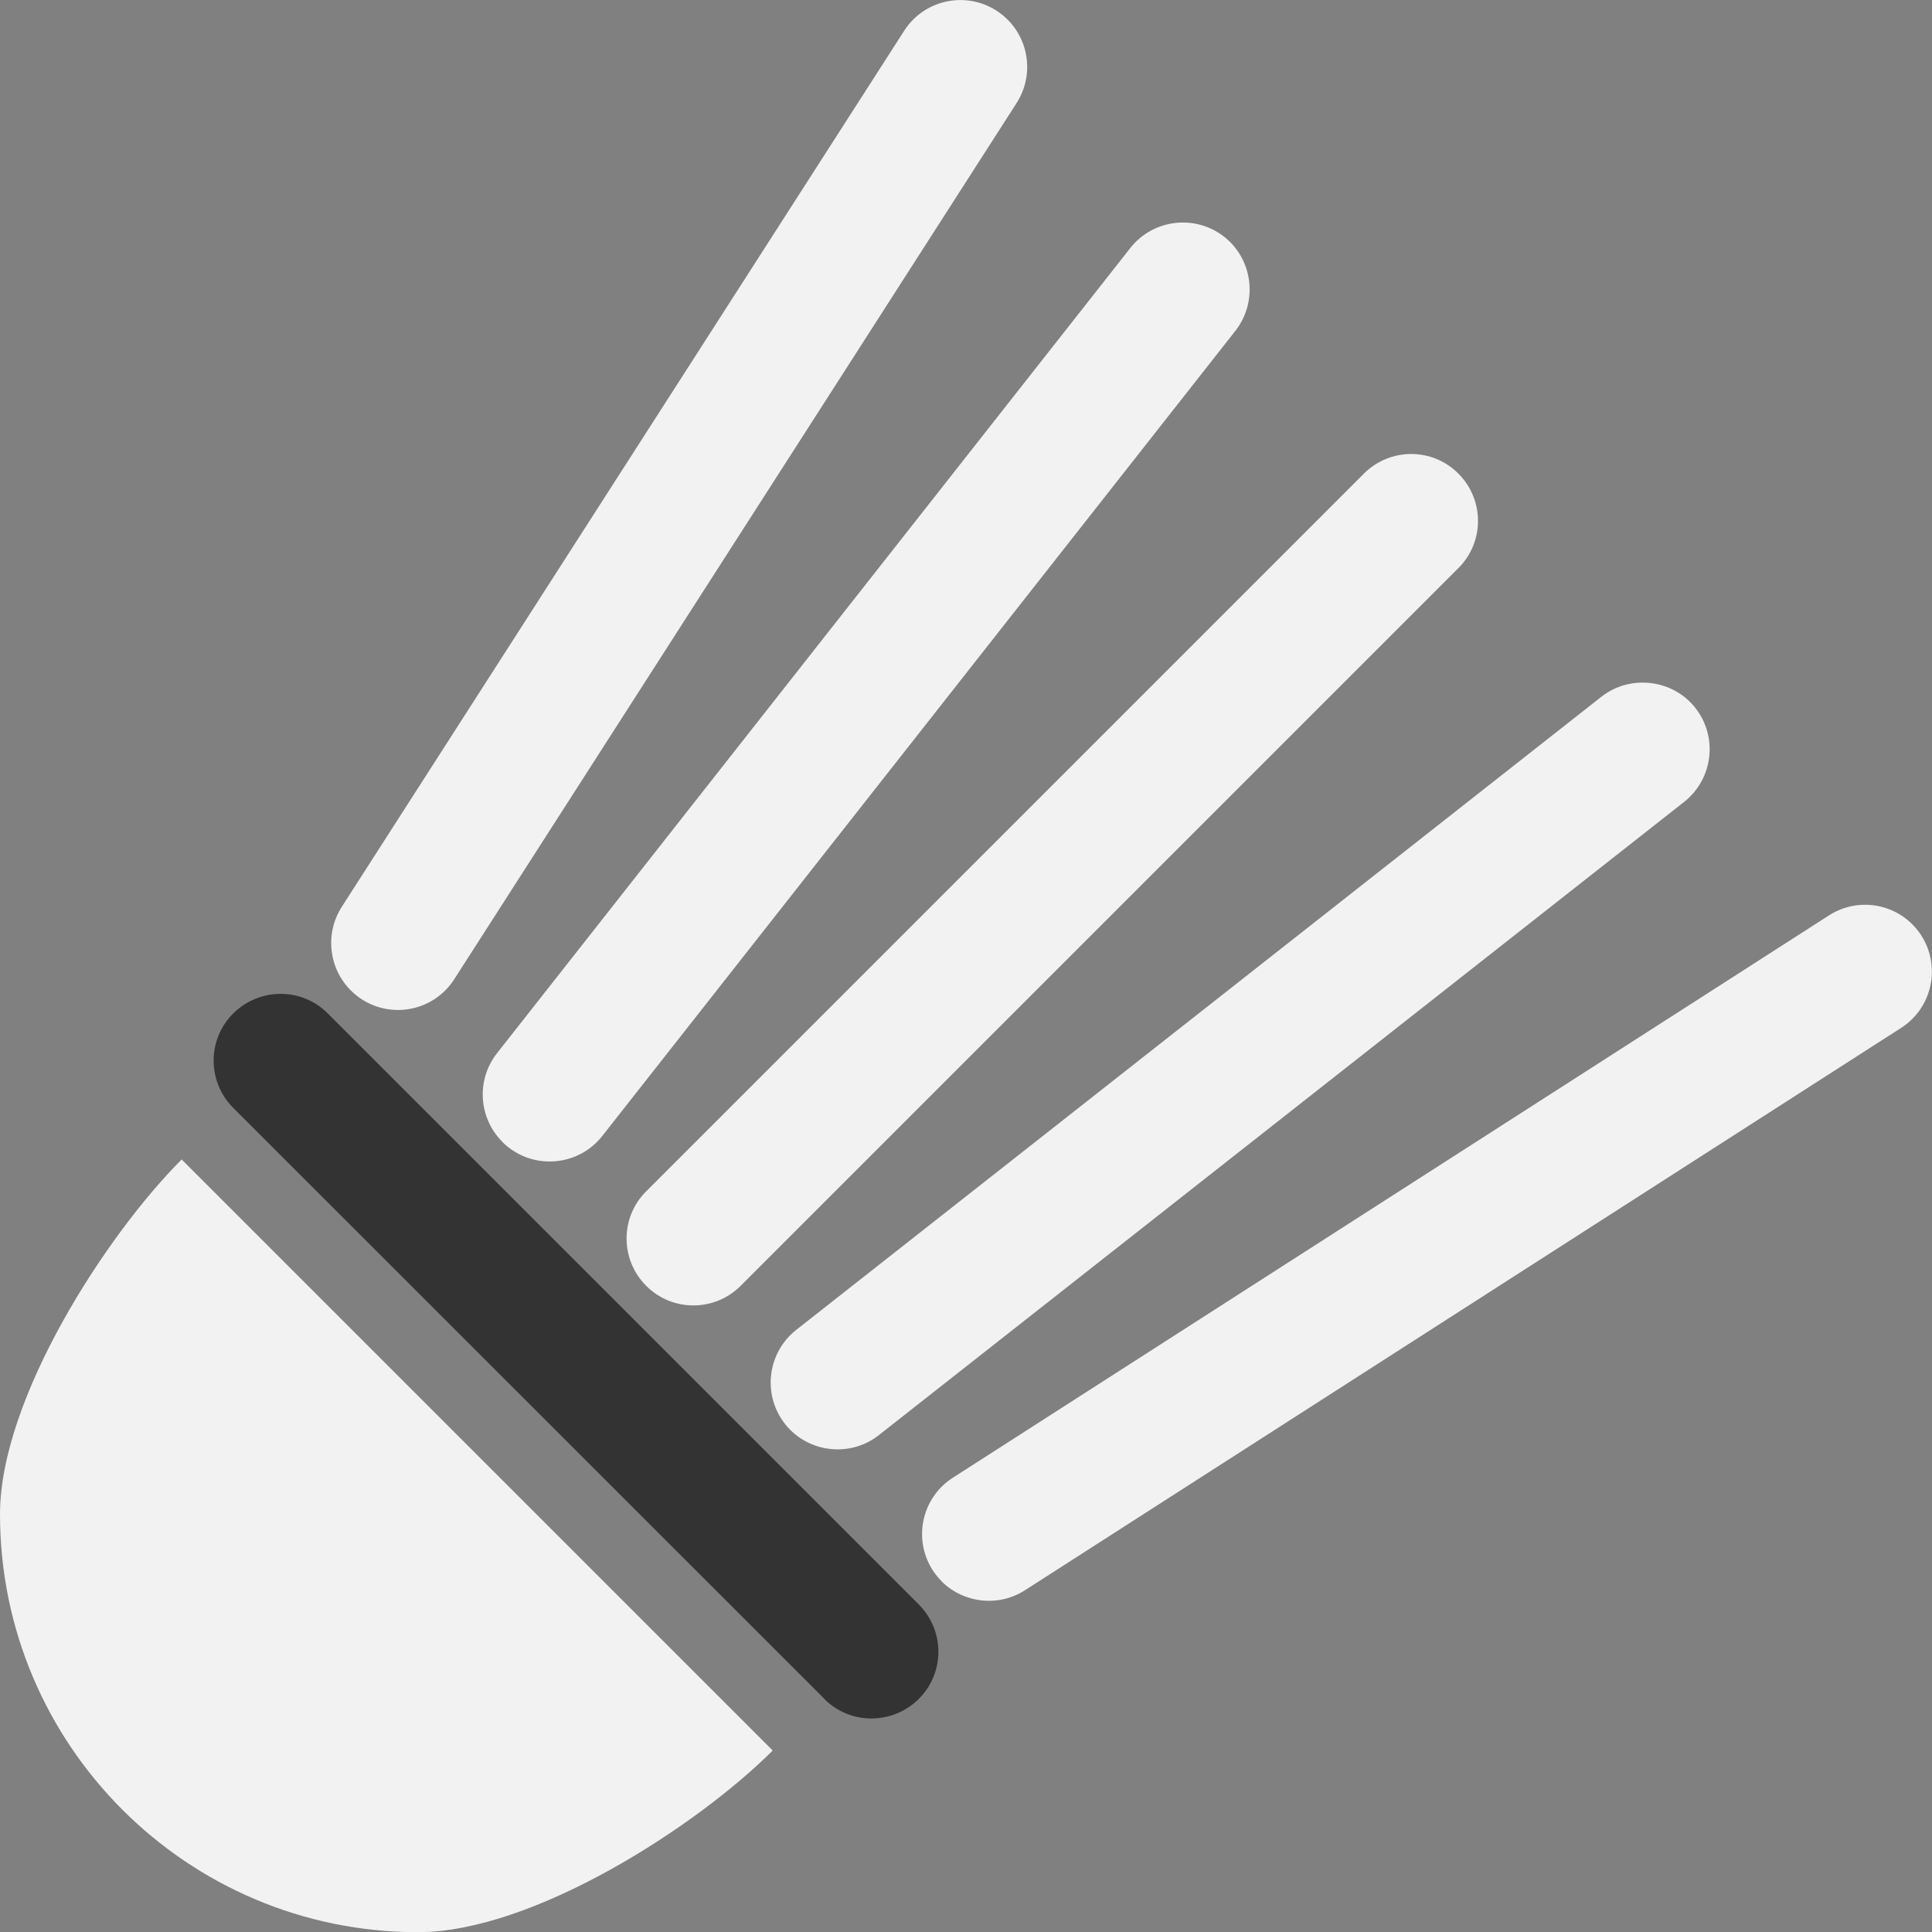 <?xml version="1.0" encoding="UTF-8"?><svg id="Layer_2" xmlns="http://www.w3.org/2000/svg" viewBox="0 0 108.59 108.59"><rect x="0" y="0" width="108.59" height="108.59" fill="#808080" stroke="none"/><defs><style>.cls-1{fill:#f2f2f2;}.cls-1,.cls-2{stroke-width:0px;}.cls-2{fill:#333;}</style></defs><g id="Objects"><path class="cls-1" d="M19.71,55.66c-1.22-1.22-1.47-3.17-.5-4.69L50.82,1.73c1.12-1.75,3.45-2.25,5.19-1.13,1.74,1.12,2.25,3.44,1.13,5.19l-31.61,49.25c-1.12,1.75-3.45,2.25-5.19,1.13-.23-.15-.44-.32-.63-.51Z"/><path class="cls-1" d="M52.93,88.88c-.19-.19-.36-.4-.51-.63-1.12-1.75-.61-4.07,1.13-5.19l49.25-31.61c1.75-1.12,4.06-.62,5.19,1.13,1.12,1.75.61,4.07-1.13,5.19l-49.25,31.61c-1.51.97-3.46.72-4.69-.5Z"/><path class="cls-1" d="M28.23,64.17c-1.33-1.33-1.48-3.47-.29-4.98L63.53,13.94c1.28-1.63,3.65-1.91,5.28-.63,1.61,1.27,1.91,3.64.63,5.28l-35.59,45.26c-1.28,1.63-3.65,1.91-5.28.63-.12-.09-.23-.19-.34-.3Z"/><path class="cls-1" d="M44.42,80.37c-.11-.11-.21-.22-.3-.34-1.28-1.63-1-3.99.63-5.28l45.26-35.59c1.63-1.28,4.03-.97,5.28.63,1.28,1.63,1,3.99-.63,5.28l-45.26,35.59c-1.51,1.19-3.65,1.03-4.98-.29Z"/><path class="cls-1" d="M36.32,72.27c-1.47-1.47-1.47-3.85,0-5.31l40.34-40.34c1.47-1.47,3.85-1.47,5.31,0,1.47,1.47,1.47,3.85,0,5.31l-40.34,40.34c-1.47,1.47-3.85,1.47-5.31,0Z"/><path class="cls-1" d="M10.21,65.17c-4.25,4.25-10.21,13.45-10.21,19.94,0,12.97,10.52,23.49,23.49,23.49,6.49,0,15.69-5.96,19.94-10.21L10.21,65.17Z"/><path class="cls-2" d="M46.33,95.48L13.11,62.27c-1.47-1.47-1.47-3.85,0-5.31s3.85-1.47,5.31,0l33.22,33.22c1.47,1.47,1.47,3.85,0,5.31s-3.85,1.47-5.31,0Z"/></g></svg>